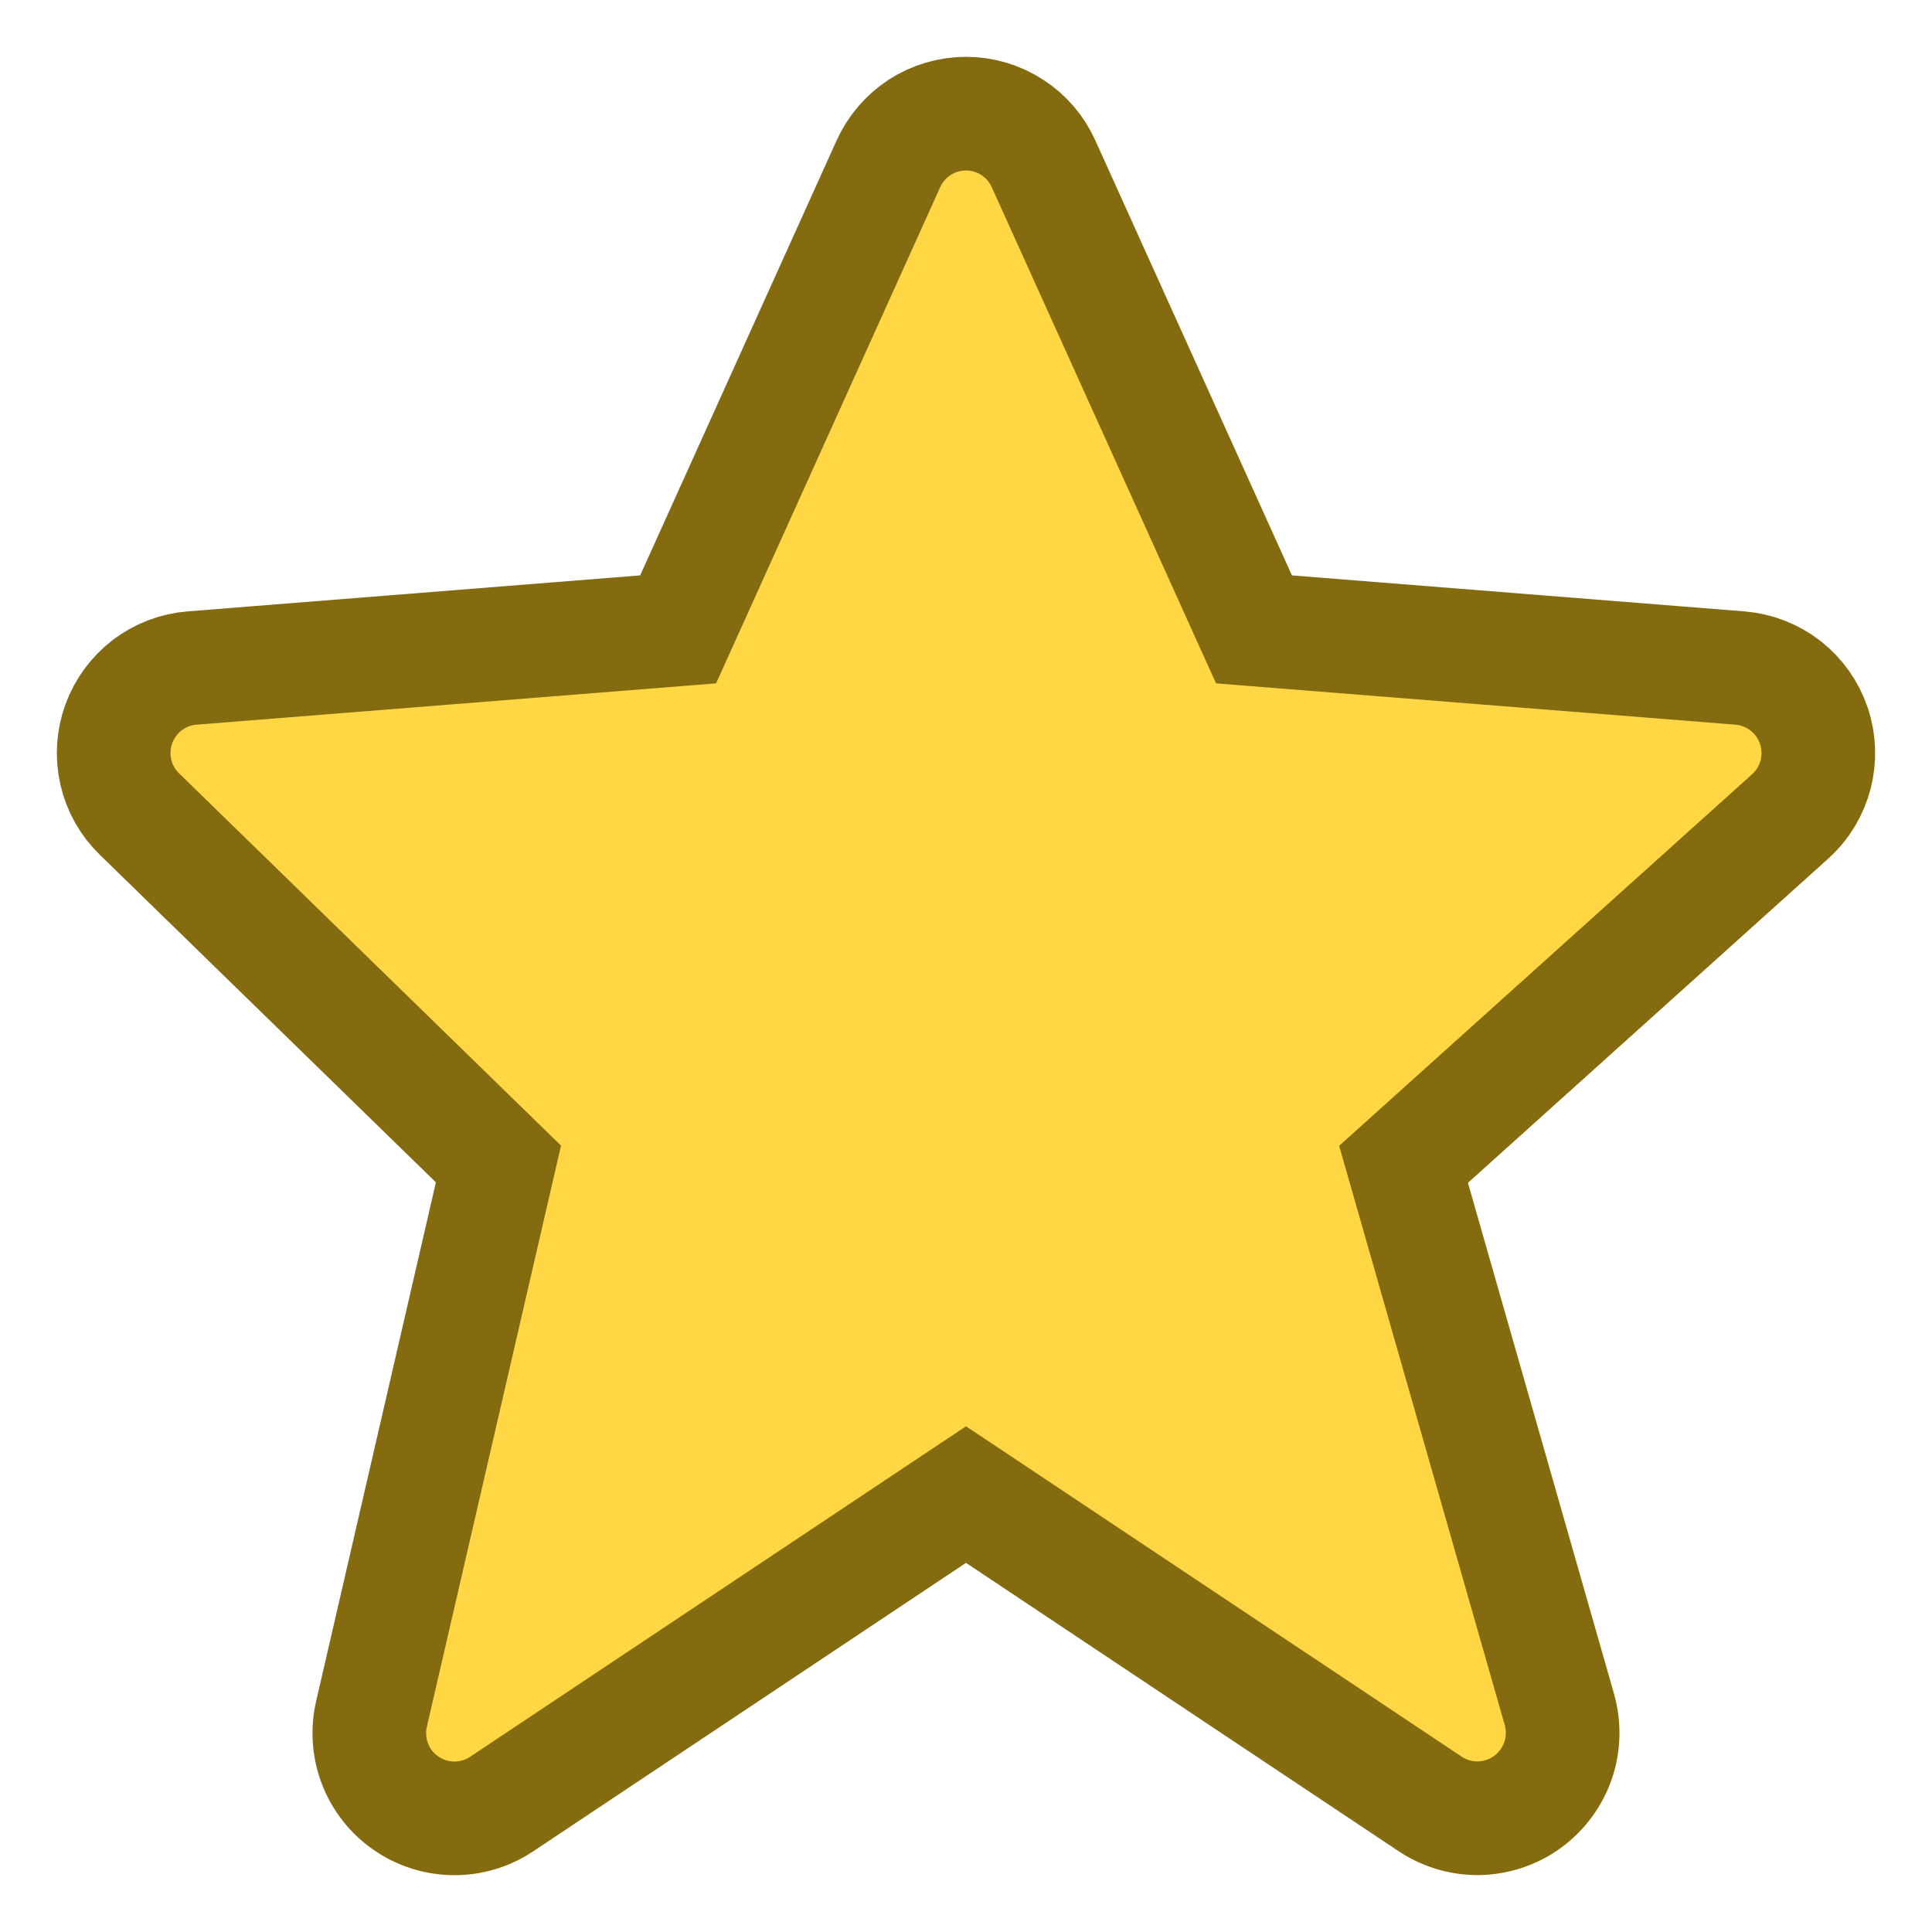 <svg width="17" height="17" viewBox="0 0 17 17" fill="none" xmlns="http://www.w3.org/2000/svg">
<path d="M15.96 6.385C15.913 6.246 15.826 6.124 15.711 6.034C15.595 5.944 15.456 5.89 15.309 5.878L11.034 5.538L9.183 1.443C9.124 1.311 9.029 1.199 8.907 1.121C8.786 1.042 8.645 1 8.5 1C8.356 1 8.214 1.042 8.093 1.12C7.972 1.199 7.876 1.311 7.817 1.442L5.967 5.538L1.691 5.878C1.547 5.889 1.41 5.942 1.295 6.029C1.181 6.117 1.094 6.235 1.045 6.371C0.996 6.506 0.987 6.653 1.019 6.793C1.051 6.934 1.123 7.062 1.227 7.163L4.386 10.242L3.269 15.081C3.235 15.227 3.246 15.381 3.3 15.521C3.354 15.661 3.449 15.782 3.573 15.867C3.697 15.953 3.843 15.999 3.994 16C4.144 16.001 4.291 15.957 4.416 15.873L8.5 13.151L12.584 15.873C12.712 15.958 12.862 16.002 13.016 15.999C13.169 15.995 13.318 15.945 13.441 15.855C13.565 15.764 13.659 15.638 13.709 15.493C13.759 15.348 13.763 15.192 13.722 15.044L12.35 10.245L15.752 7.184C15.975 6.983 16.056 6.669 15.96 6.385Z" fill="#FFD643" stroke="#856B0F"/>
</svg>
